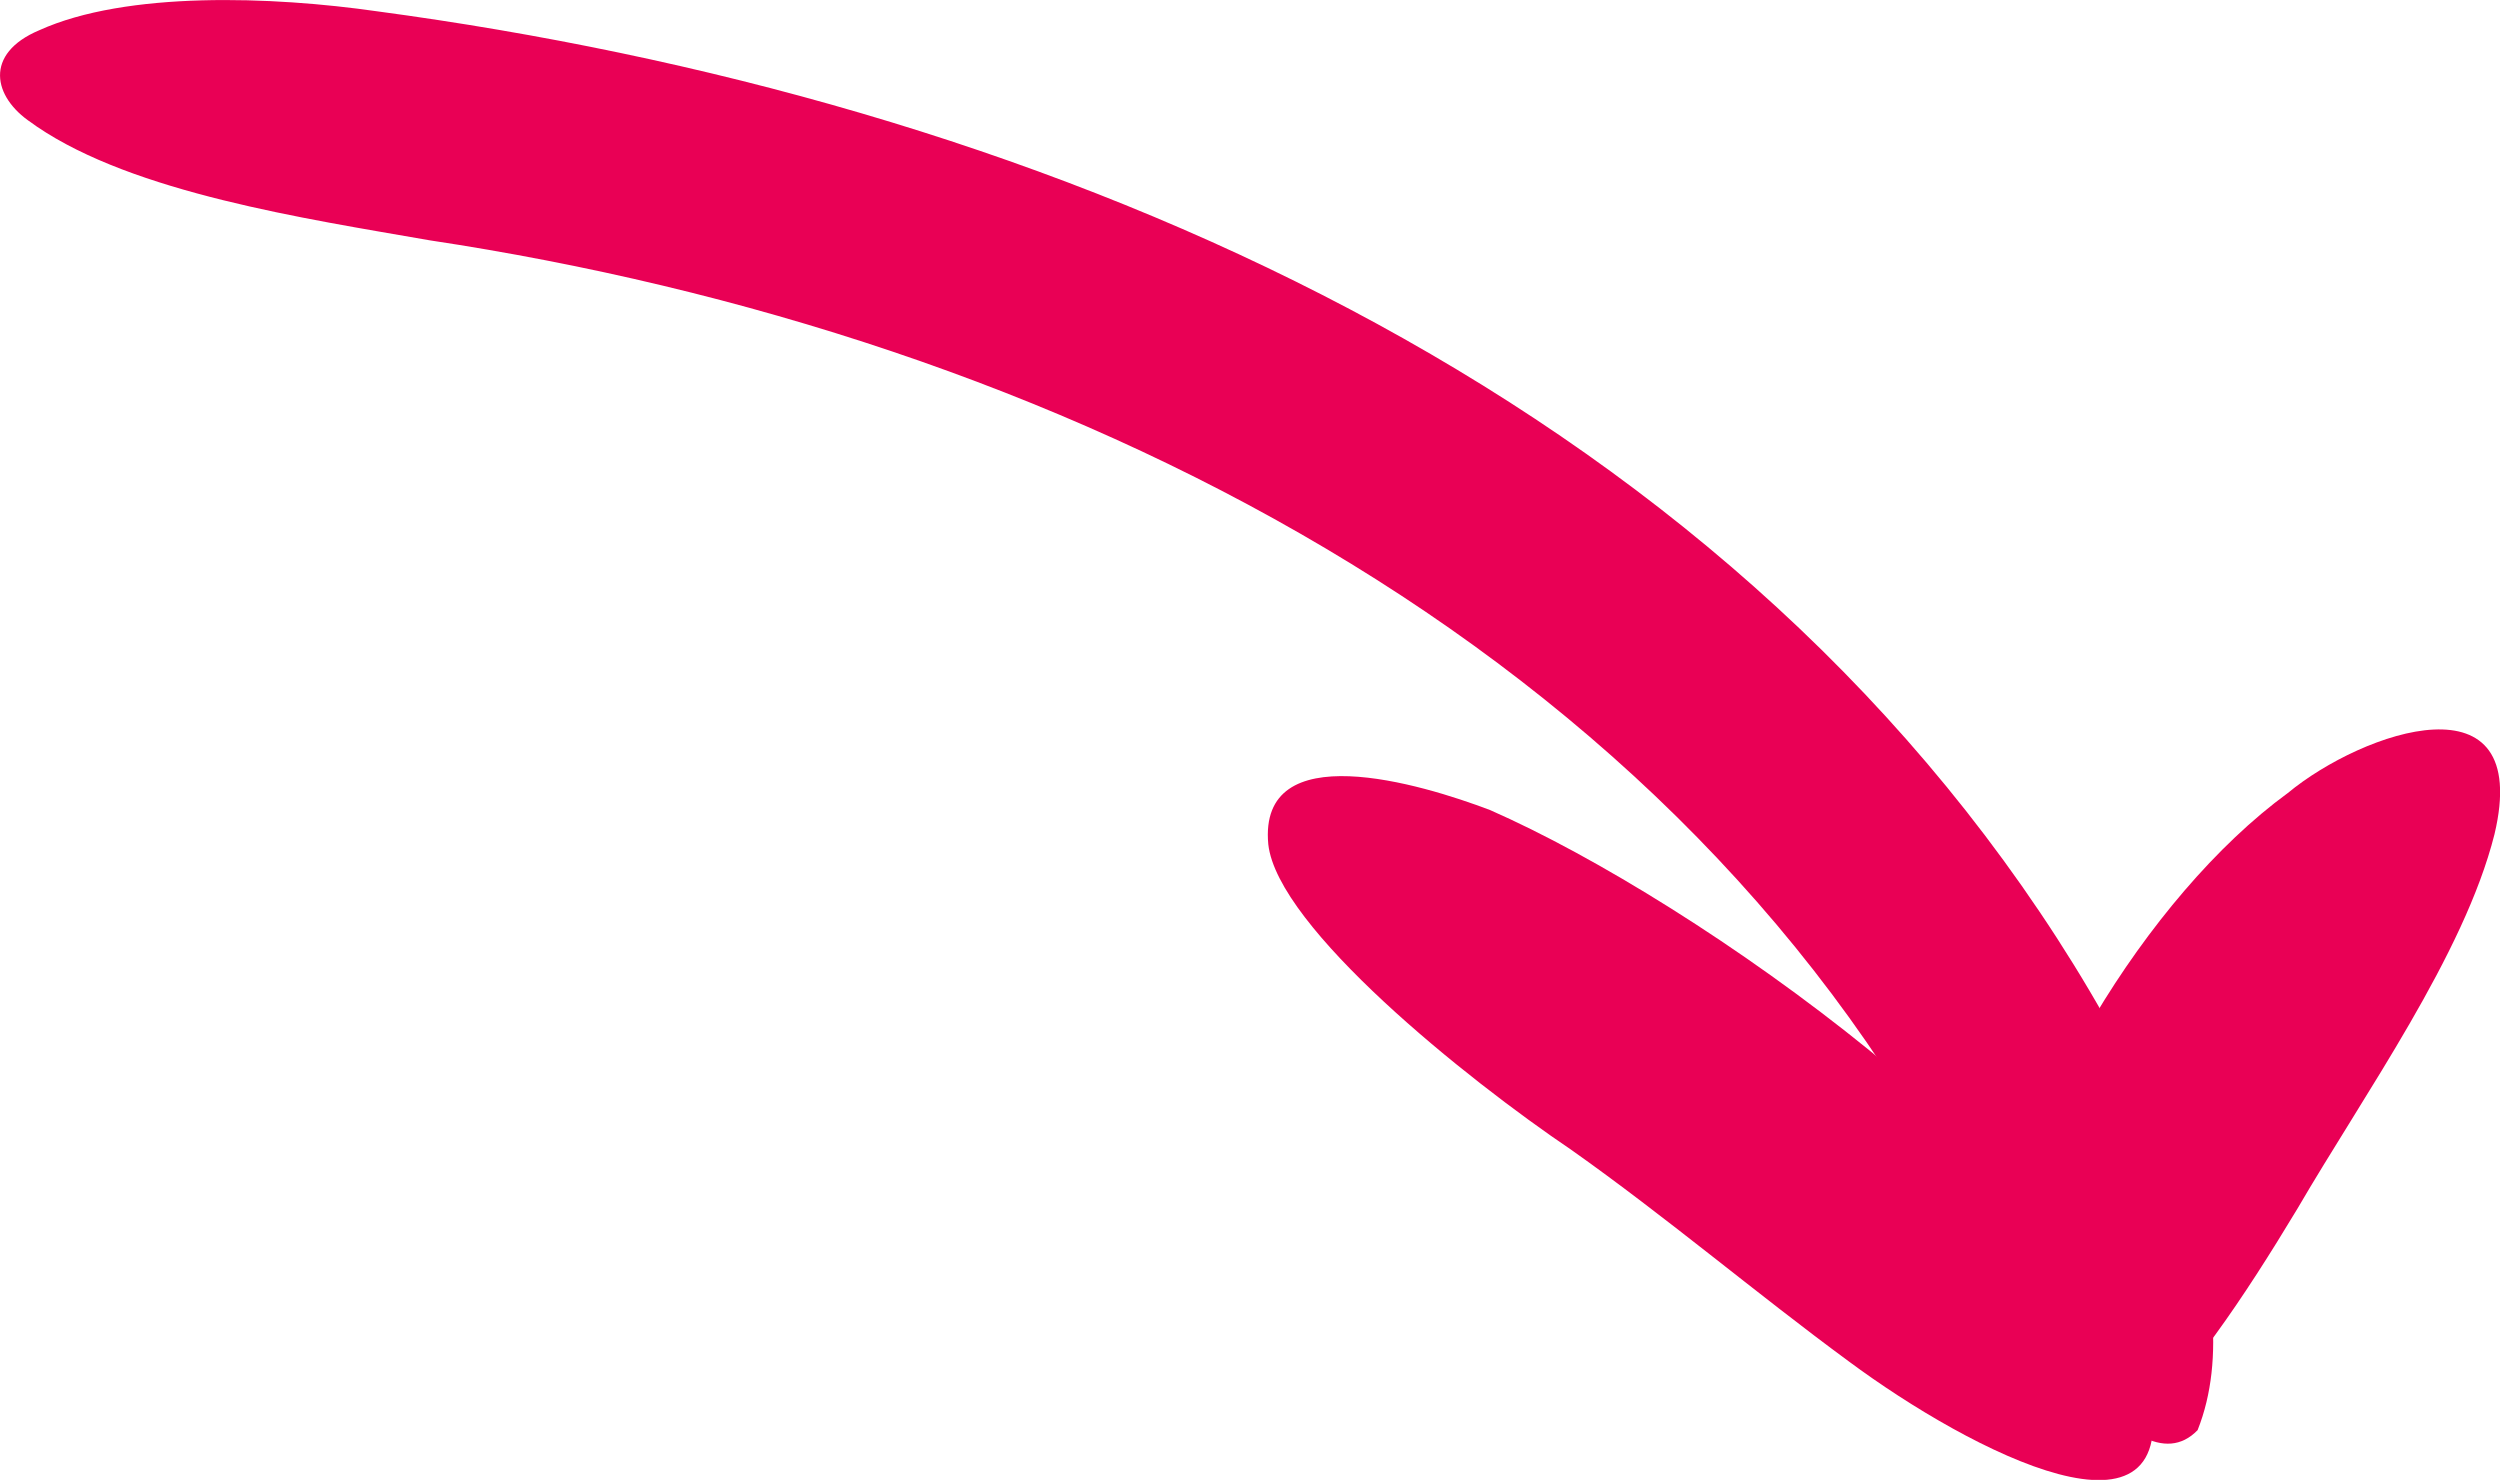 <?xml version="1.0" encoding="UTF-8"?><svg id="Layer_2" xmlns="http://www.w3.org/2000/svg" viewBox="0 0 94.99 56.23"><defs><style>.cls-1{fill:#e90055;stroke-width:0px;}</style></defs><g id="Scribbles"><path class="cls-1" d="M1.4,4.81c3.71,2.52,10.16,3.49,14.92,4.32,23.65,3.57,47.58,15.19,58.69,37.37,1.74,2.71,6.01,10.4,8.49,7.84,2.18-5.48-2.12-13.7-5.34-18.69C64.26,14.13,38.9,3.73,14.33.43,10.36-.14,4.8-.35,1.49,1.15c-2.11.89-1.76,2.54-.3,3.51l.21.15Z"/><path class="cls-1" d="M81.57,52.39c-2.83-7.98-16.95-18.09-24.95-21.61-2.63-1-8.82-2.86-8.43,1.3.35,3.16,7.53,8.92,11.5,11.6,3.61,2.55,7.01,5.44,10.56,8.05,4.64,3.44,12.79,7.64,11.41.99l-.1-.32Z"/><path class="cls-1" d="M81.11,54.18c1.99-1.66,4.14-4.86,6.18-8.25,2.54-4.36,6.34-9.66,7.49-14.23,1.47-6.17-5.01-3.92-7.85-1.57-5.41,3.95-10.48,12.47-11.16,18.72-.61,3.74.84,9,5.06,5.56l.28-.23Z"/></g></svg>